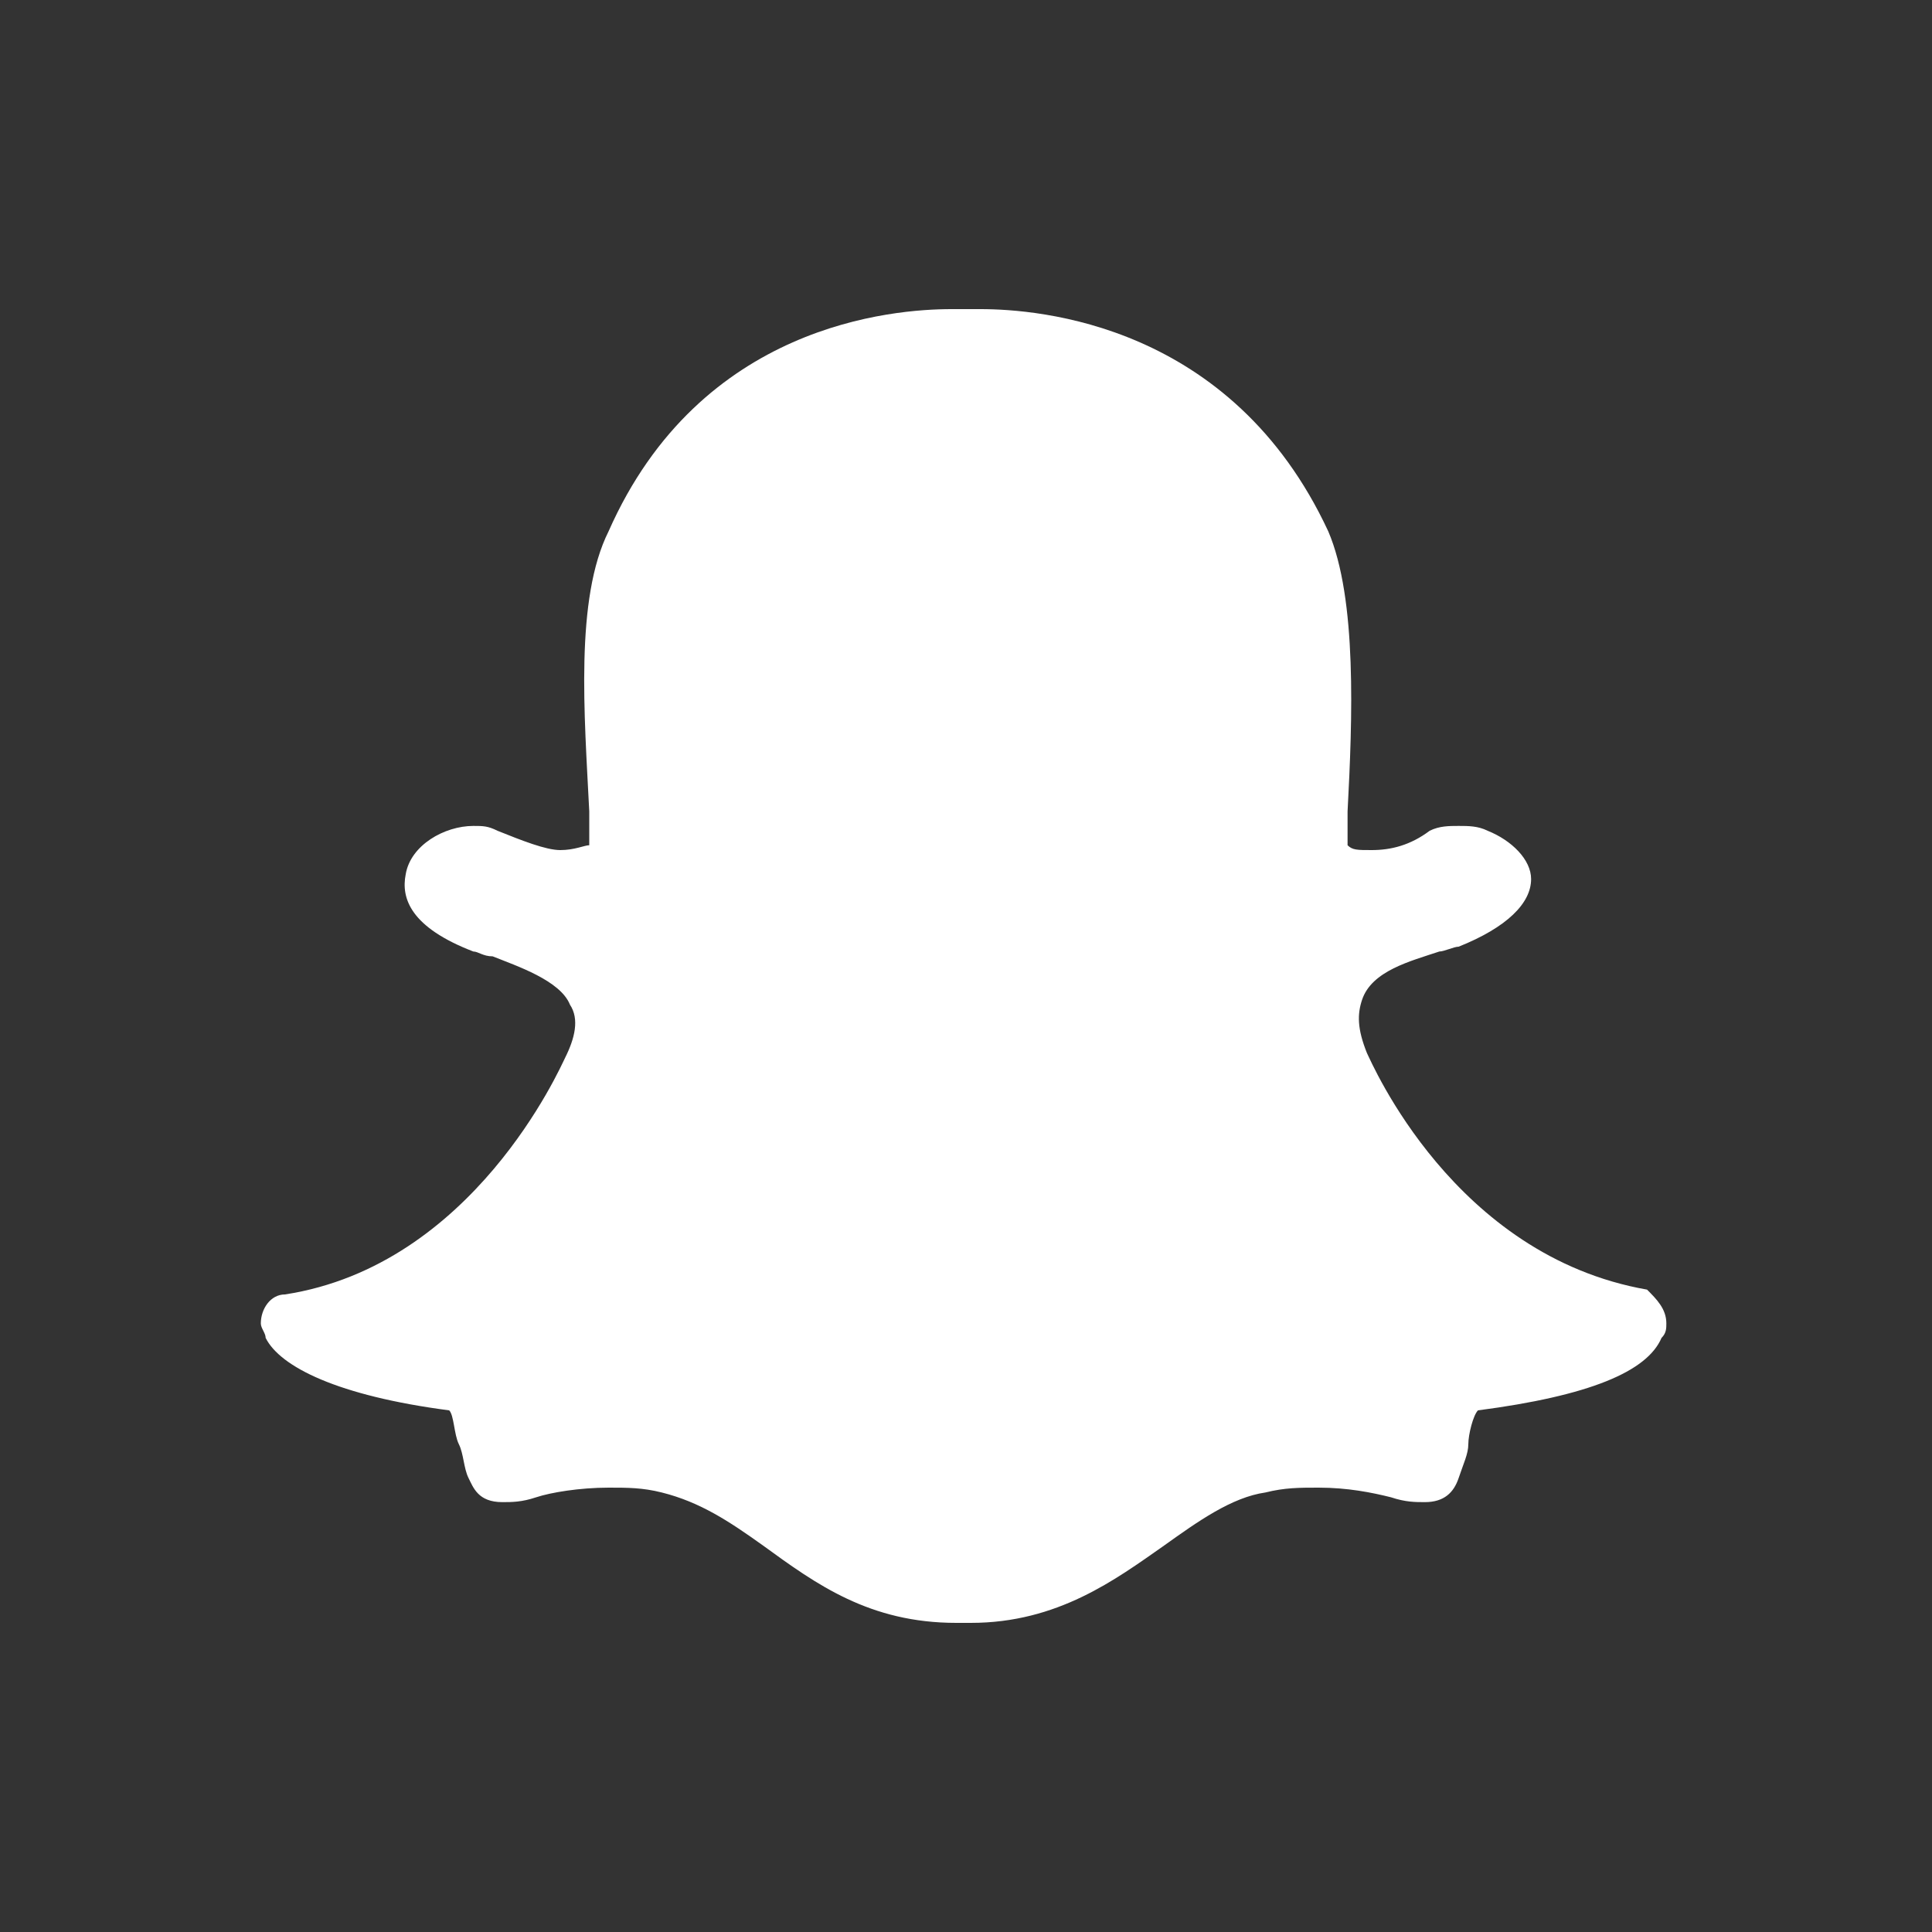 <?xml version="1.0" encoding="utf-8"?>
<!-- Generator: Adobe Illustrator 18.1.1, SVG Export Plug-In . SVG Version: 6.00 Build 0)  -->
<svg version="1.1" id="Layer_1" xmlns="http://www.w3.org/2000/svg" xmlns:xlink="http://www.w3.org/1999/xlink" x="0px" y="0px"
	 viewBox="0 0 40 40" enable-background="new 0 0 40 40" xml:space="preserve">
<rect x="0" y="0" width="40" height="40" fill="#333333" stroke="none"/>
<rect fill="none" width="40" height="40"/>
<path fill="#FFFFFF" d="M34.5,27.4c0,0.1,0,0.2-0.1,0.3c-0.3,0.7-1.5,1.2-3.8,1.5c-0.1,0.1-0.2,0.5-0.2,0.7c0,0.2-0.1,0.4-0.2,0.7
	c-0.1,0.3-0.3,0.5-0.7,0.5h0c-0.2,0-0.4,0-0.7-0.1c-0.4-0.1-0.9-0.2-1.5-0.2c-0.4,0-0.7,0-1.1,0.1c-0.7,0.1-1.4,0.6-2.1,1.1
	c-1,0.7-2.2,1.6-4,1.6c-0.1,0-0.2,0-0.2,0l-0.1,0c-1.8,0-2.9-0.8-4-1.6c-0.7-0.5-1.3-0.9-2.1-1.1c-0.4-0.1-0.7-0.1-1.1-0.1
	c-0.6,0-1.2,0.1-1.5,0.2c-0.3,0.1-0.5,0.1-0.7,0.1c-0.5,0-0.6-0.3-0.7-0.5c-0.1-0.2-0.1-0.5-0.2-0.7c-0.1-0.2-0.1-0.6-0.2-0.7
	c-2.3-0.3-3.5-0.9-3.8-1.5c0-0.1-0.1-0.2-0.1-0.3c0-0.3,0.2-0.6,0.5-0.6c3.9-0.6,5.7-4.7,5.8-4.9l0,0c0.2-0.4,0.3-0.8,0.1-1.1
	c-0.2-0.5-1.1-0.8-1.6-1c-0.2,0-0.3-0.1-0.4-0.1c-1.3-0.5-1.5-1.1-1.4-1.6c0.1-0.6,0.8-1,1.4-1c0.2,0,0.3,0,0.5,0.1
	c0.5,0.2,1,0.4,1.3,0.4c0.3,0,0.5-0.1,0.6-0.1c0-0.2,0-0.5,0-0.7c-0.1-2-0.3-4.4,0.4-5.8c1.9-4.3,5.9-4.6,7.1-4.6l0.5,0h0.1
	c1.2,0,5.2,0.3,7.2,4.6c0.6,1.4,0.5,3.9,0.4,5.8l0,0.1c0,0.2,0,0.4,0,0.6c0.1,0.1,0.2,0.1,0.5,0.1c0.4,0,0.8-0.1,1.2-0.4
	c0.2-0.1,0.4-0.1,0.6-0.1c0.2,0,0.4,0,0.6,0.1c0.5,0.2,0.9,0.6,0.9,1c0,0.5-0.5,1-1.5,1.4c-0.1,0-0.3,0.1-0.4,0.1
	c-0.6,0.2-1.4,0.4-1.6,1c-0.1,0.3-0.1,0.6,0.1,1.1l0,0c0.1,0.2,1.8,4.2,5.8,4.9C34.3,26.9,34.5,27.1,34.5,27.4z"/>
</svg>
